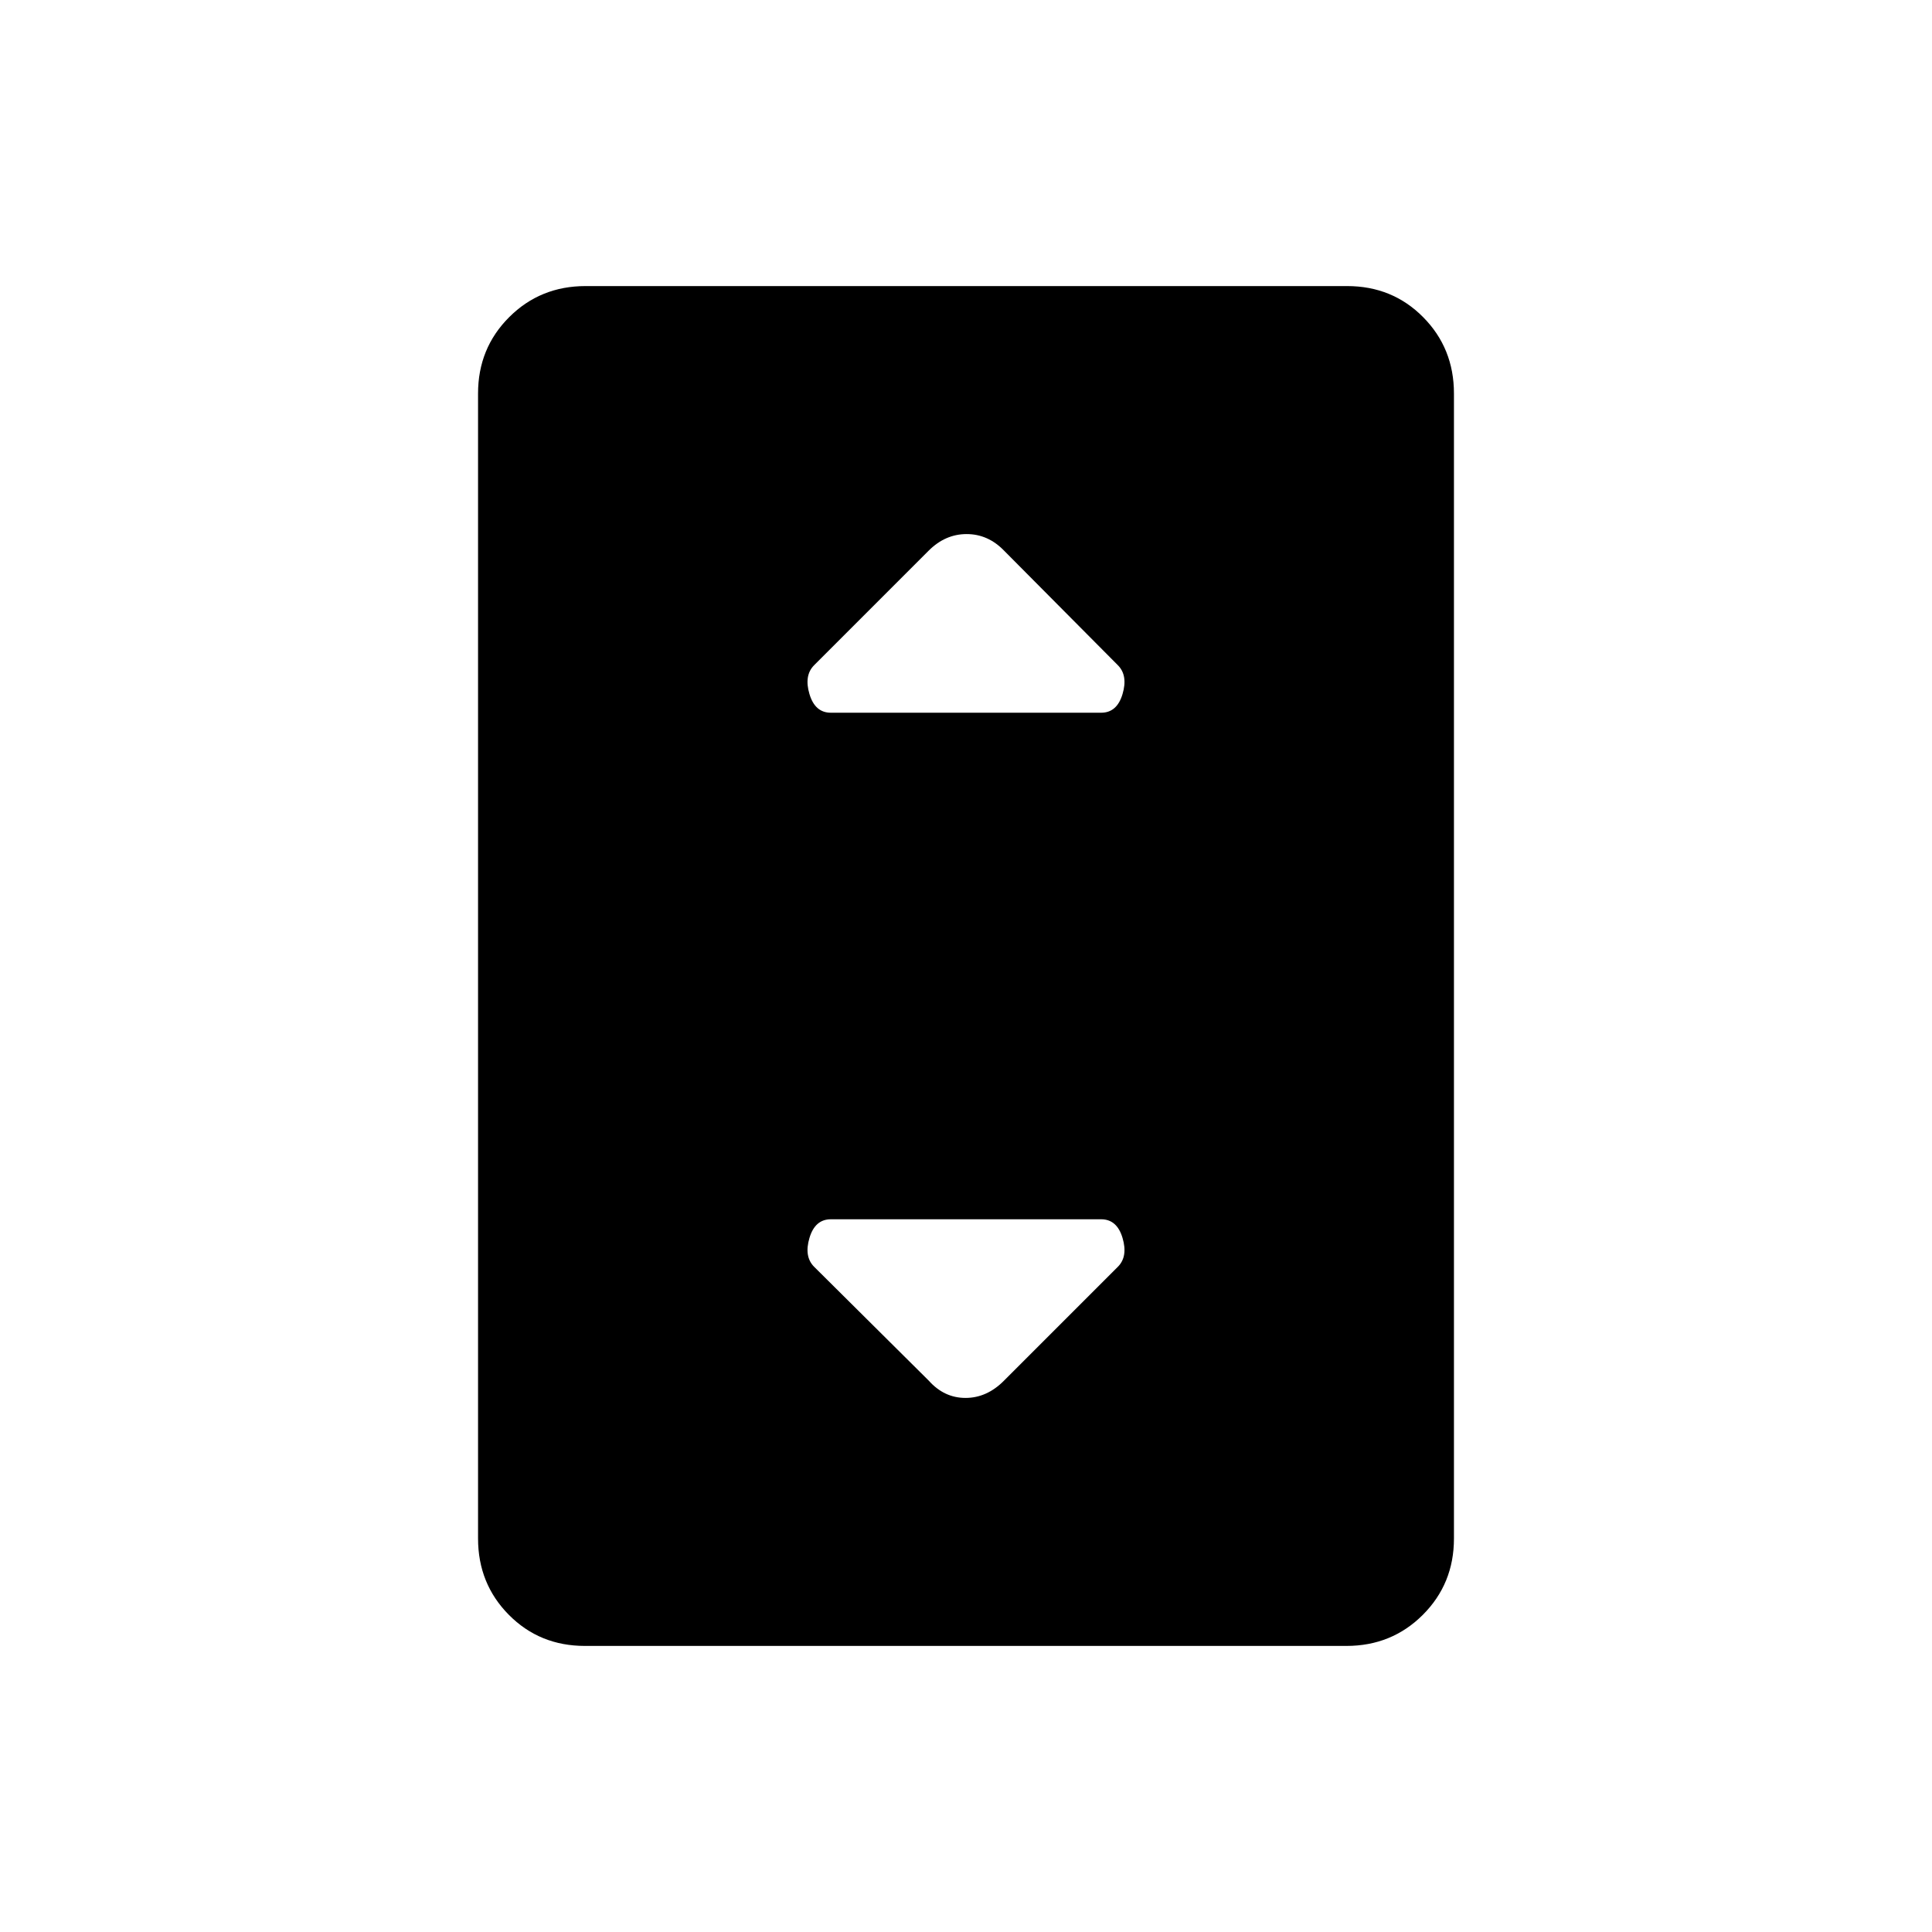 <svg xmlns="http://www.w3.org/2000/svg" height="20" viewBox="0 -960 960 960" width="20"><path d="M290.64-142.15q-22.5 0-37.8-15.45-15.3-15.45-15.3-37.92v-568.96q0-22.47 15.46-37.92 15.46-15.45 37.97-15.45h378.39q22.5 0 37.8 15.45 15.3 15.45 15.3 37.92v568.96q0 22.47-15.46 37.92-15.46 15.45-37.97 15.45H290.64Zm122.21-463.7h134.3q7.88 0 10.63-9.27 2.76-9.26-2.32-14.34l-56.58-56.96q-7.96-8.2-18.57-8.2-10.62 0-18.88 8.26l-56.89 56.9q-5.08 5.08-2.32 14.34 2.75 9.27 10.63 9.27Zm86.03 331.89 56.58-56.58q5.08-5.08 2.32-14.34-2.75-9.27-10.63-9.27h-134.3q-7.88 0-10.63 9.27-2.76 9.26 2.32 14.34l56.96 56.58q7.65 8.58 18.26 8.58 10.62 0 19.12-8.58Z"/></svg>